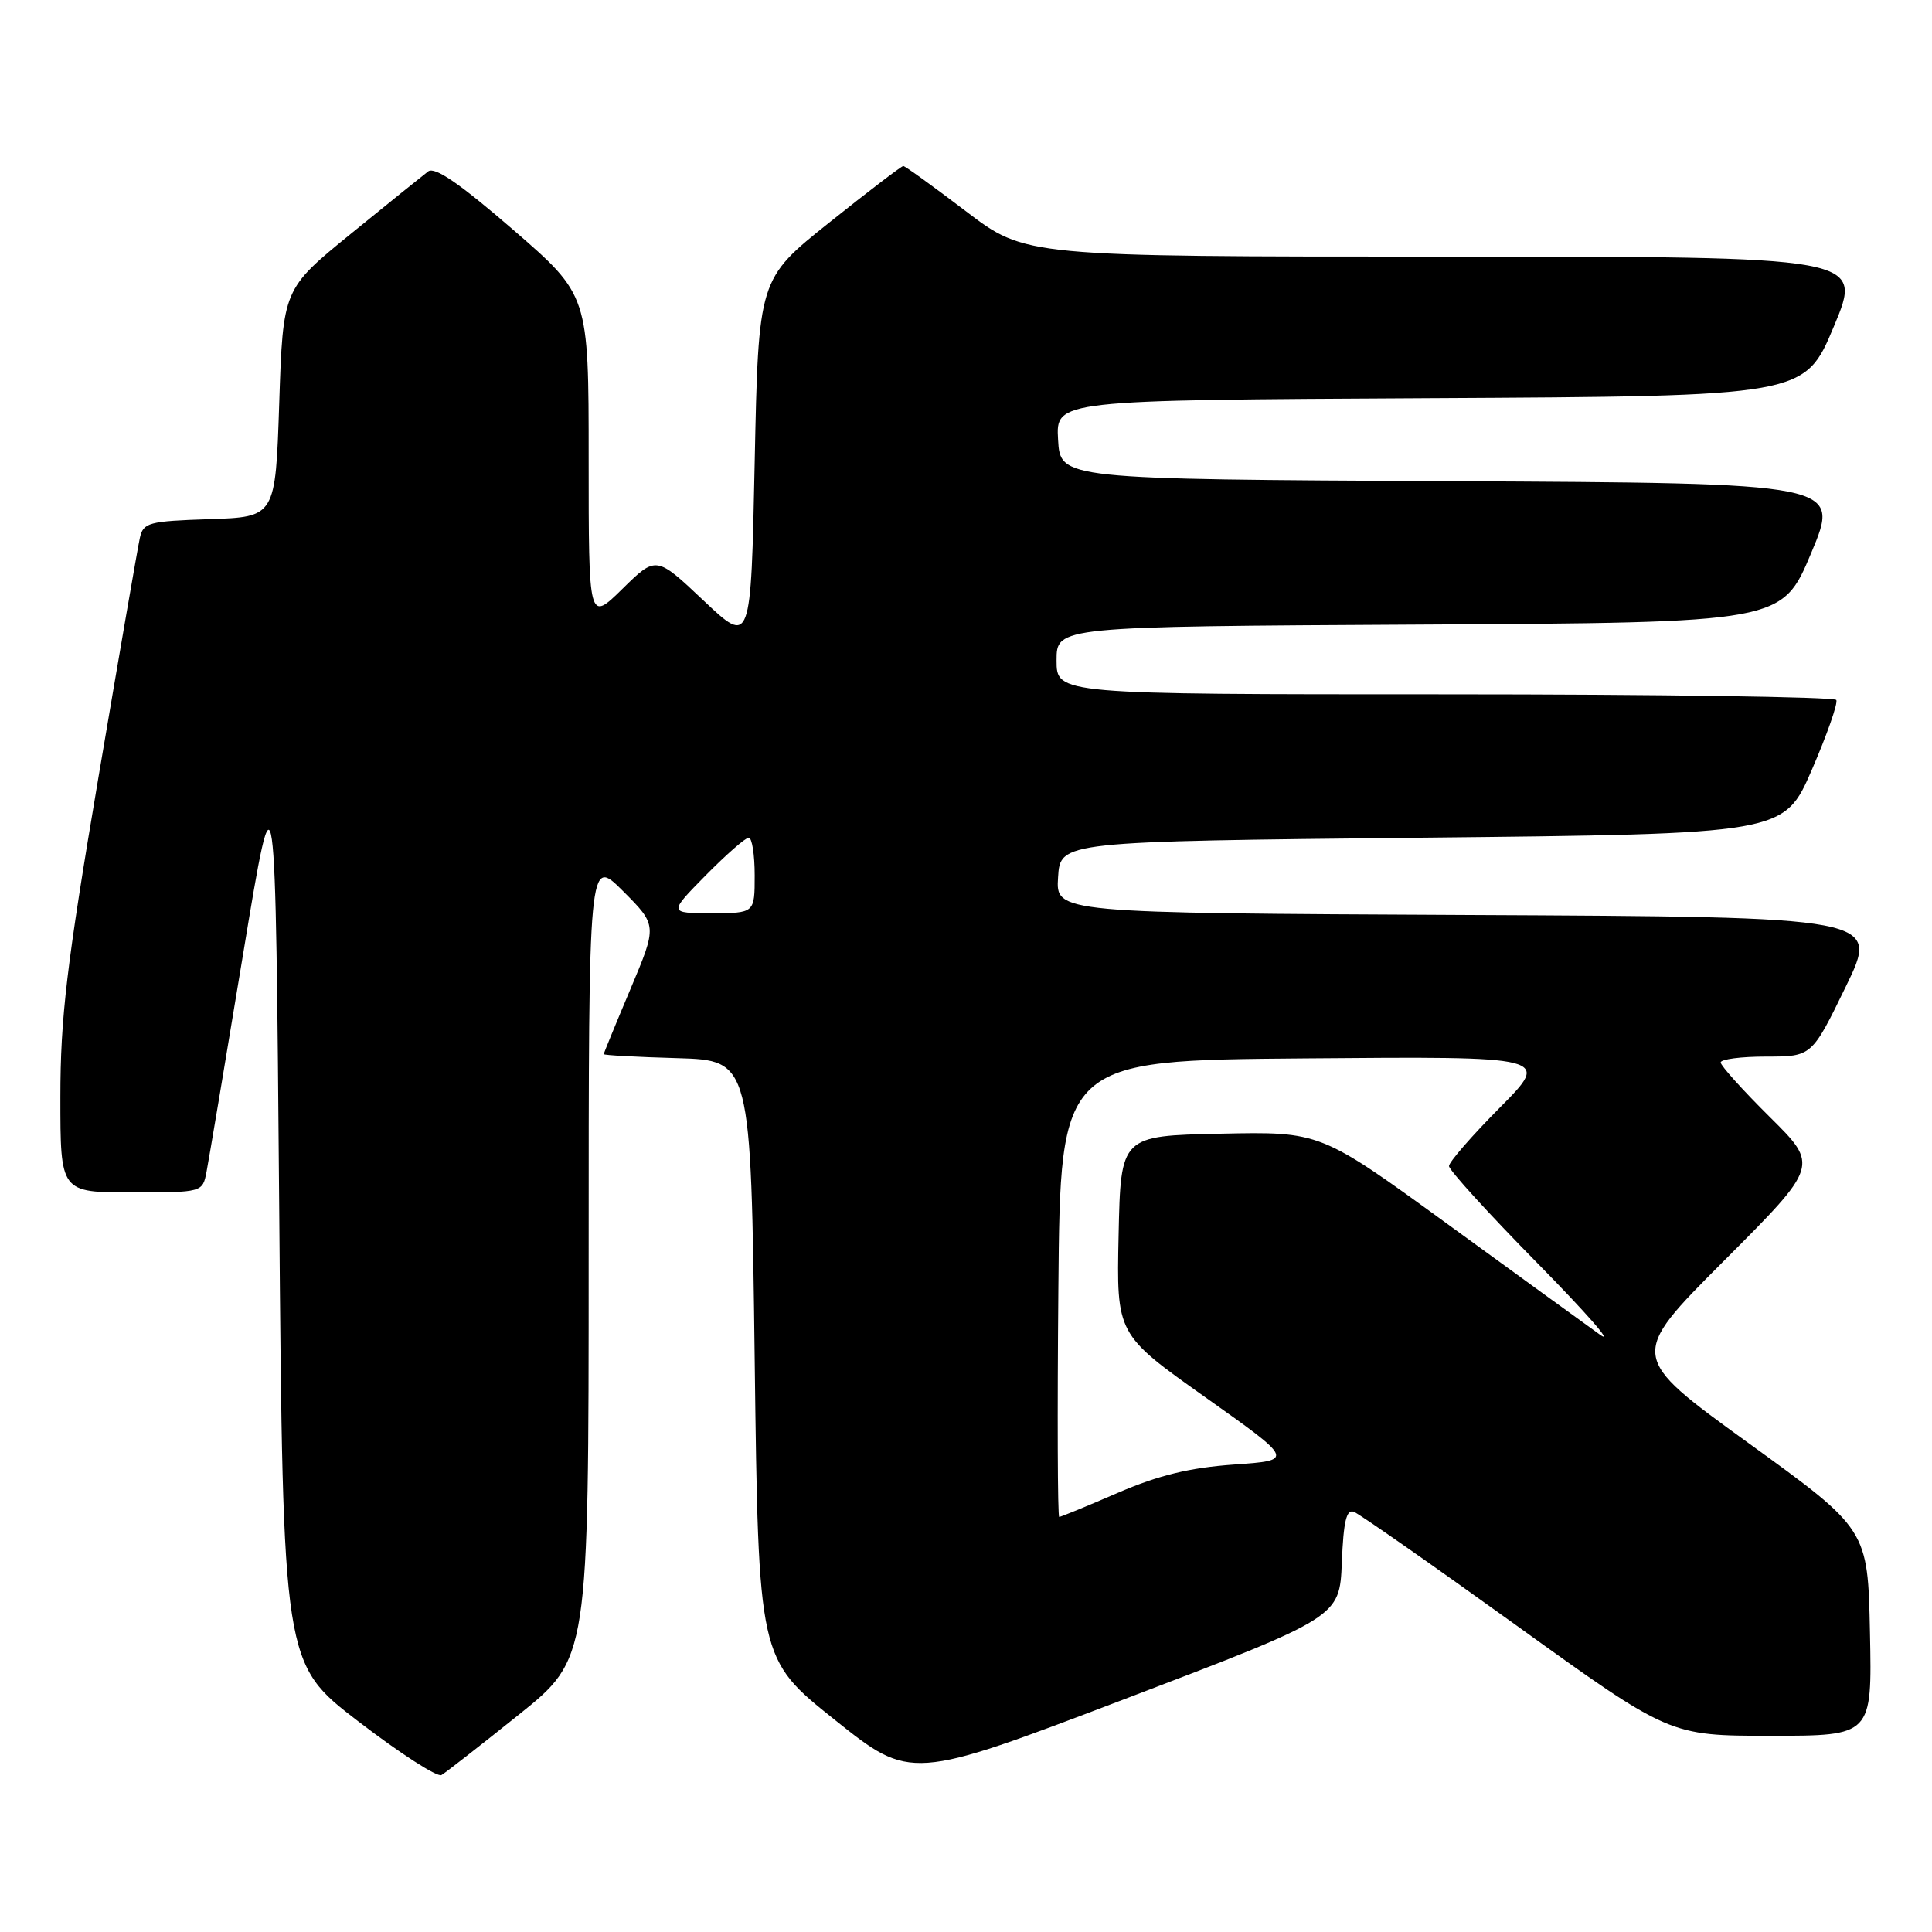<?xml version="1.0" encoding="UTF-8" standalone="no"?>
<!DOCTYPE svg PUBLIC "-//W3C//DTD SVG 1.1//EN" "http://www.w3.org/Graphics/SVG/1.1/DTD/svg11.dtd" >
<svg xmlns="http://www.w3.org/2000/svg" xmlns:xlink="http://www.w3.org/1999/xlink" version="1.1" viewBox="0 0 256 256">
 <g >
 <path fill="currentColor"
d=" M 68.75 227.20 C 78.00 219.78 78.00 219.78 78.00 166.65 C 78.00 113.53 78.00 113.53 82.55 118.07 C 87.09 122.62 87.09 122.62 83.55 131.03 C 81.60 135.65 80.00 139.55 80.00 139.68 C 80.00 139.82 84.39 140.06 89.75 140.21 C 99.50 140.50 99.50 140.50 100.00 180.15 C 100.50 219.81 100.50 219.81 110.59 227.87 C 120.69 235.93 120.69 235.93 149.09 225.11 C 177.50 214.28 177.50 214.28 177.80 207.05 C 178.02 201.55 178.41 199.94 179.41 200.33 C 180.14 200.61 189.85 207.40 200.99 215.42 C 221.24 230.00 221.24 230.00 234.65 230.00 C 248.06 230.00 248.06 230.00 247.78 216.33 C 247.50 202.65 247.50 202.65 231.65 191.19 C 215.81 179.72 215.81 179.72 228.41 167.09 C 241.02 154.46 241.02 154.46 234.51 148.01 C 230.93 144.46 228.00 141.21 228.00 140.78 C 228.00 140.35 230.71 140.00 234.03 140.00 C 240.07 140.00 240.07 140.00 244.57 130.75 C 249.07 121.50 249.07 121.50 194.48 121.24 C 139.89 120.98 139.89 120.98 140.20 116.24 C 140.50 111.50 140.50 111.50 188.45 111.00 C 236.39 110.50 236.39 110.50 240.08 102.00 C 242.10 97.33 243.56 93.16 243.32 92.75 C 243.08 92.34 219.73 92.00 191.44 92.00 C 140.00 92.00 140.00 92.00 140.00 87.51 C 140.00 83.02 140.00 83.02 188.06 82.76 C 236.13 82.50 236.13 82.50 240.00 73.26 C 243.87 64.02 243.87 64.02 192.18 63.76 C 140.50 63.50 140.50 63.50 140.20 58.26 C 139.90 53.02 139.90 53.02 189.51 52.76 C 239.13 52.50 239.13 52.50 243.00 43.25 C 246.87 34.00 246.87 34.00 191.38 34.00 C 135.88 34.00 135.88 34.00 128.00 28.00 C 123.66 24.70 119.93 22.00 119.69 22.00 C 119.45 22.00 115.04 25.37 109.88 29.49 C 100.50 36.98 100.50 36.98 100.00 61.24 C 99.50 85.50 99.50 85.50 93.22 79.57 C 86.94 73.64 86.94 73.64 82.47 78.03 C 78.00 82.42 78.00 82.42 78.00 60.76 C 78.00 39.11 78.00 39.11 67.99 30.44 C 60.93 24.33 57.61 22.05 56.74 22.71 C 56.06 23.23 51.45 26.94 46.50 30.97 C 37.50 38.30 37.50 38.30 37.00 53.40 C 36.50 68.50 36.50 68.50 27.76 68.79 C 19.67 69.06 18.98 69.24 18.53 71.29 C 18.26 72.50 15.78 86.84 13.02 103.14 C 8.83 127.90 8.00 134.85 8.00 145.39 C 8.00 158.00 8.00 158.00 17.42 158.00 C 26.84 158.00 26.84 158.00 27.37 155.25 C 27.66 153.74 29.84 140.80 32.20 126.50 C 36.50 100.50 36.50 100.50 37.00 160.47 C 37.50 220.45 37.50 220.45 47.50 228.11 C 53.00 232.33 57.95 235.52 58.50 235.20 C 59.05 234.88 63.66 231.28 68.75 227.20 Z  M 140.24 170.75 C 140.50 140.50 140.50 140.50 172.99 140.24 C 205.47 139.97 205.47 139.97 198.74 146.76 C 195.03 150.50 192.00 153.98 192.00 154.51 C 192.00 155.04 197.29 160.85 203.75 167.41 C 210.21 173.98 213.93 178.23 212.00 176.85 C 210.07 175.47 200.95 168.85 191.73 162.14 C 174.95 149.94 174.95 149.94 161.73 150.22 C 148.50 150.50 148.50 150.50 148.22 163.65 C 147.94 176.80 147.94 176.80 159.72 185.15 C 171.50 193.50 171.50 193.50 163.50 194.06 C 157.62 194.48 153.54 195.47 148.11 197.81 C 144.05 199.57 140.56 201.00 140.35 201.00 C 140.14 201.00 140.09 187.39 140.24 170.75 Z  M 93.50 116.00 C 96.21 113.25 98.78 111.00 99.21 111.00 C 99.65 111.00 100.00 113.25 100.00 116.00 C 100.00 121.00 100.00 121.00 94.29 121.00 C 88.58 121.00 88.58 121.00 93.50 116.00 Z "/>
</g>
</svg>